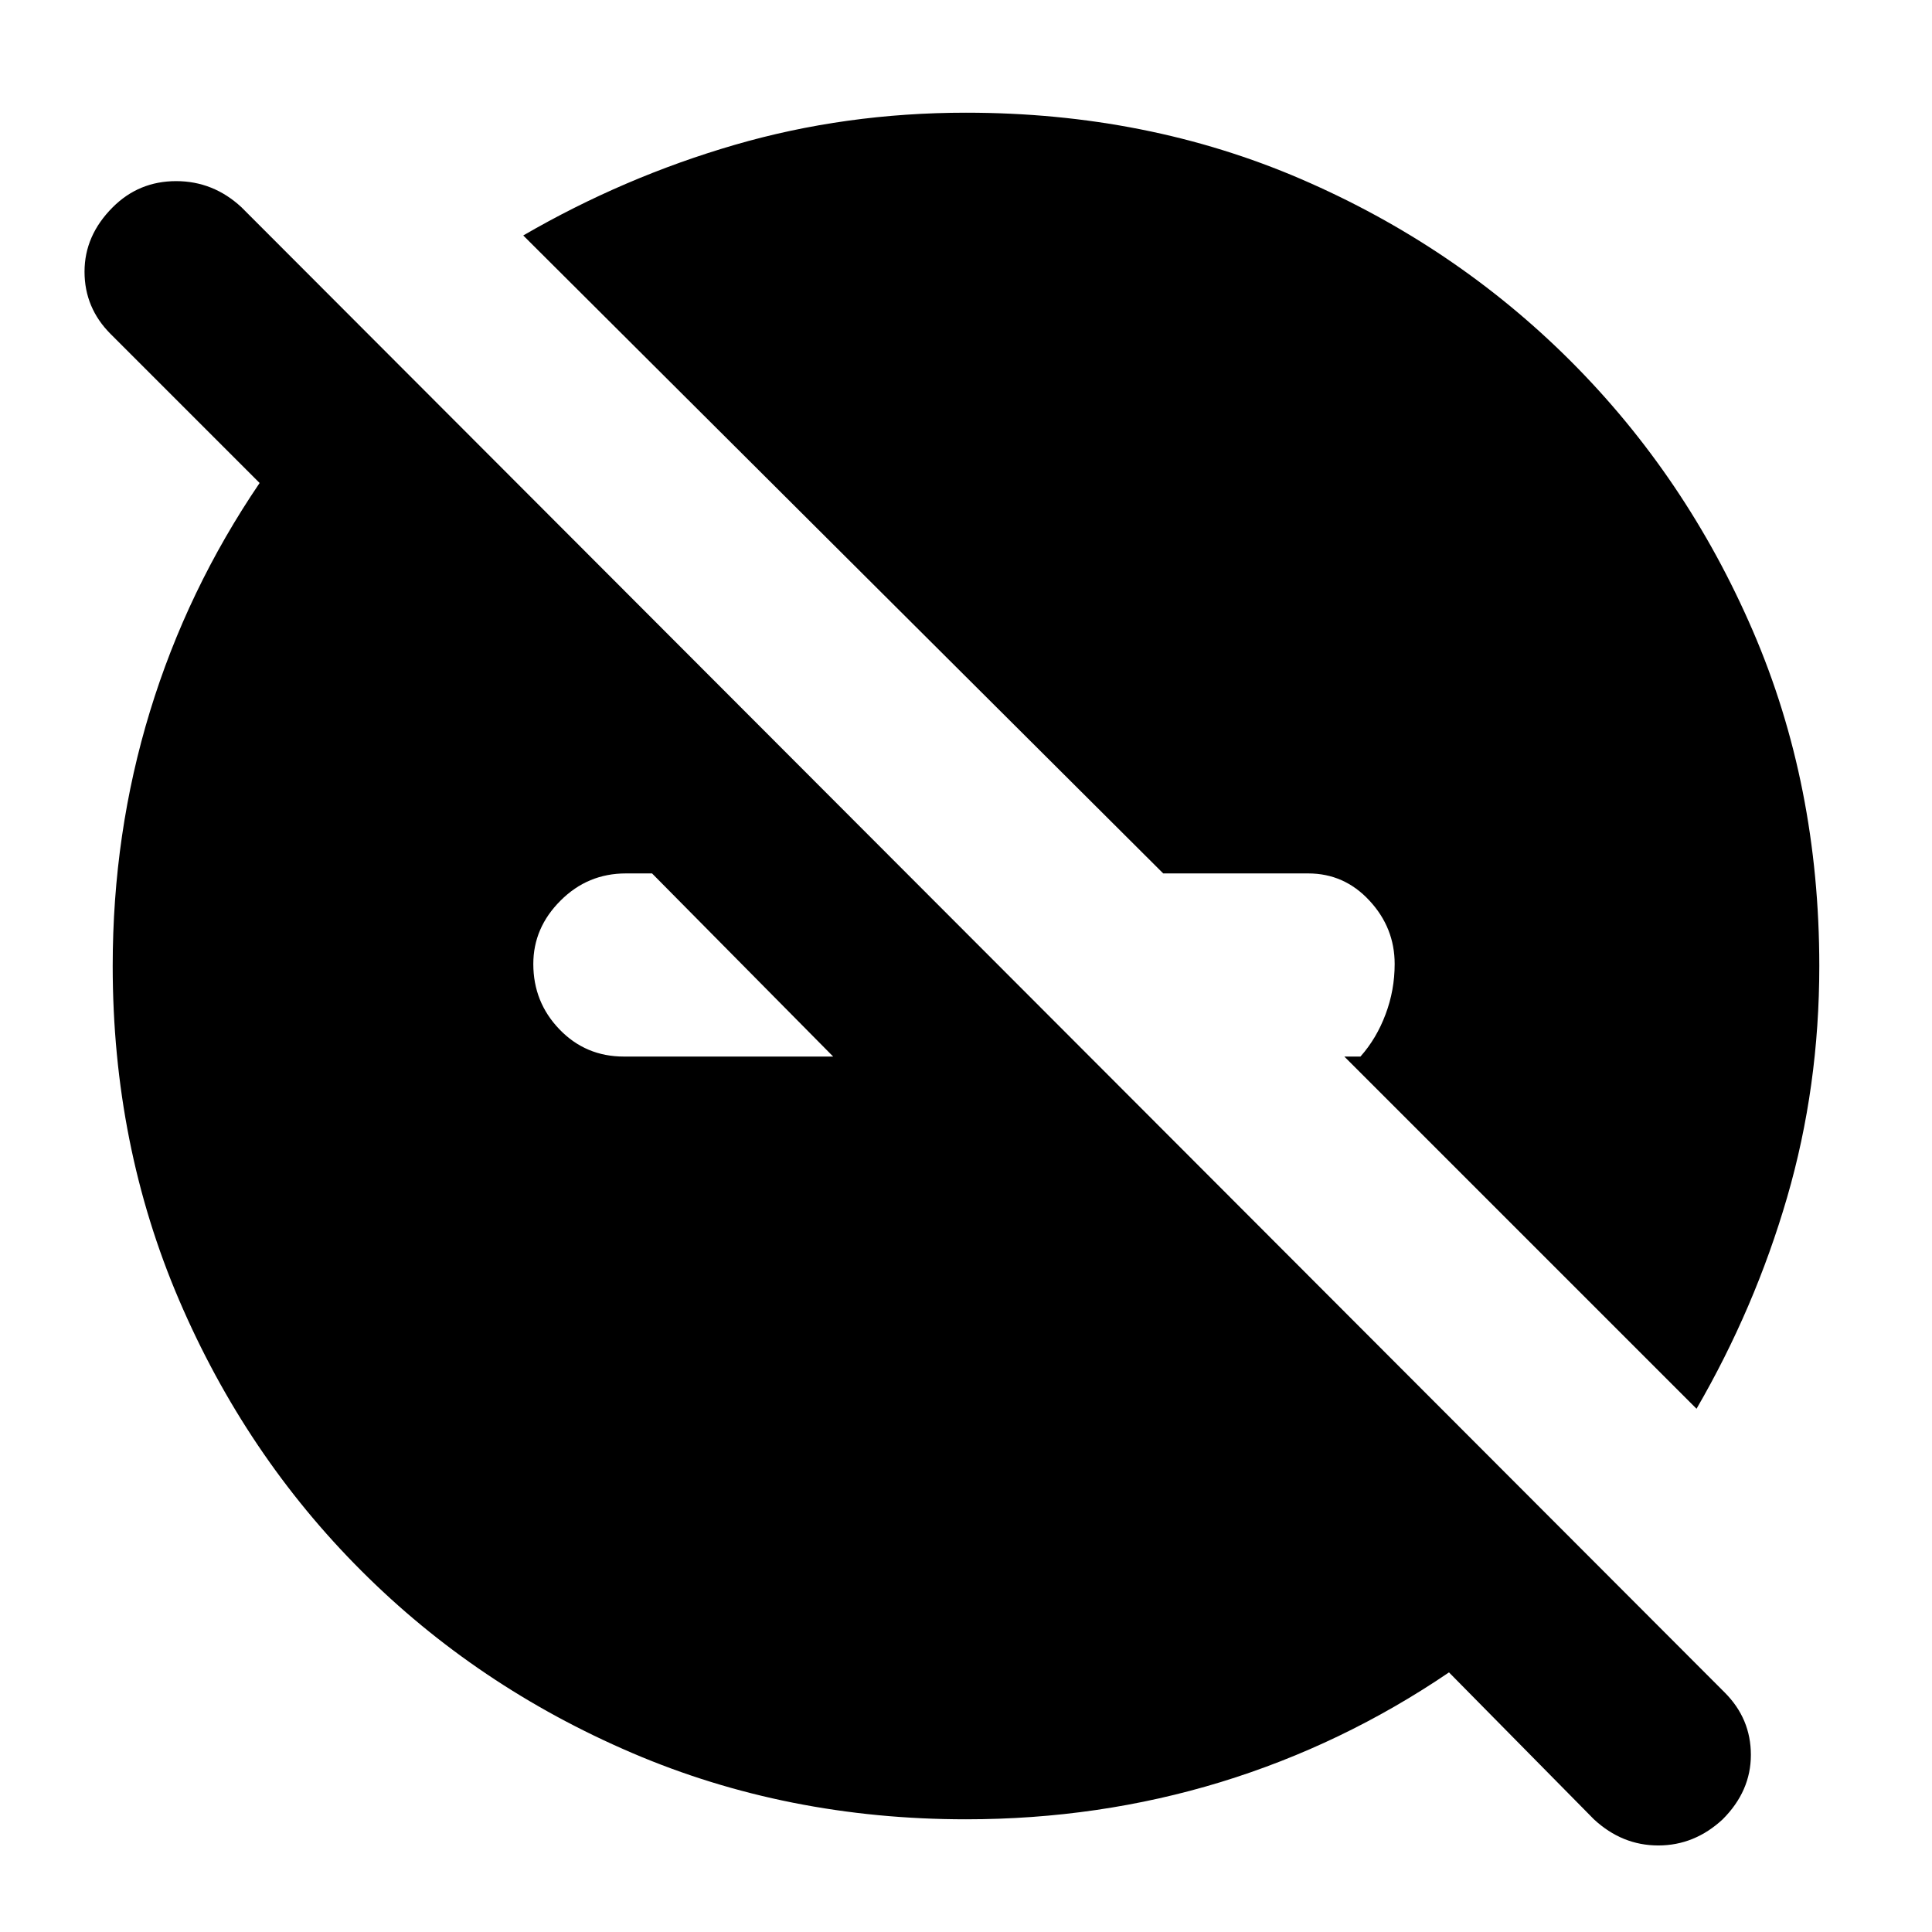 <svg xmlns="http://www.w3.org/2000/svg" height="24" width="24"><path d="M21.075 17.5 16.7 13.125H16.9Q17.1 12.9 17.212 12.6Q17.325 12.3 17.325 11.975Q17.325 11.525 17.012 11.188Q16.7 10.85 16.25 10.85H14.45L6.5 2.925Q7.75 2.2 9.125 1.8Q10.5 1.4 12 1.4Q14.25 1.4 16.163 2.225Q18.075 3.05 19.513 4.487Q20.95 5.925 21.775 7.838Q22.6 9.75 22.6 12Q22.6 13.5 22.2 14.875Q21.8 16.25 21.075 17.5ZM12 22.6Q9.775 22.6 7.85 21.775Q5.925 20.95 4.488 19.512Q3.05 18.075 2.225 16.15Q1.4 14.225 1.4 12Q1.4 10.35 1.863 8.837Q2.325 7.325 3.225 6L1.375 4.15Q1.05 3.825 1.05 3.375Q1.05 2.925 1.4 2.575Q1.725 2.25 2.188 2.25Q2.65 2.25 3 2.575L21.425 21.025Q21.75 21.35 21.75 21.8Q21.75 22.25 21.4 22.6Q21.05 22.925 20.6 22.925Q20.15 22.925 19.8 22.6L18 20.775Q16.675 21.675 15.163 22.138Q13.65 22.6 12 22.6ZM10.35 13.125 8.1 10.85H7.775Q7.3 10.85 6.963 11.188Q6.625 11.525 6.625 11.975Q6.625 12.45 6.95 12.787Q7.275 13.125 7.75 13.125Z"/></svg>